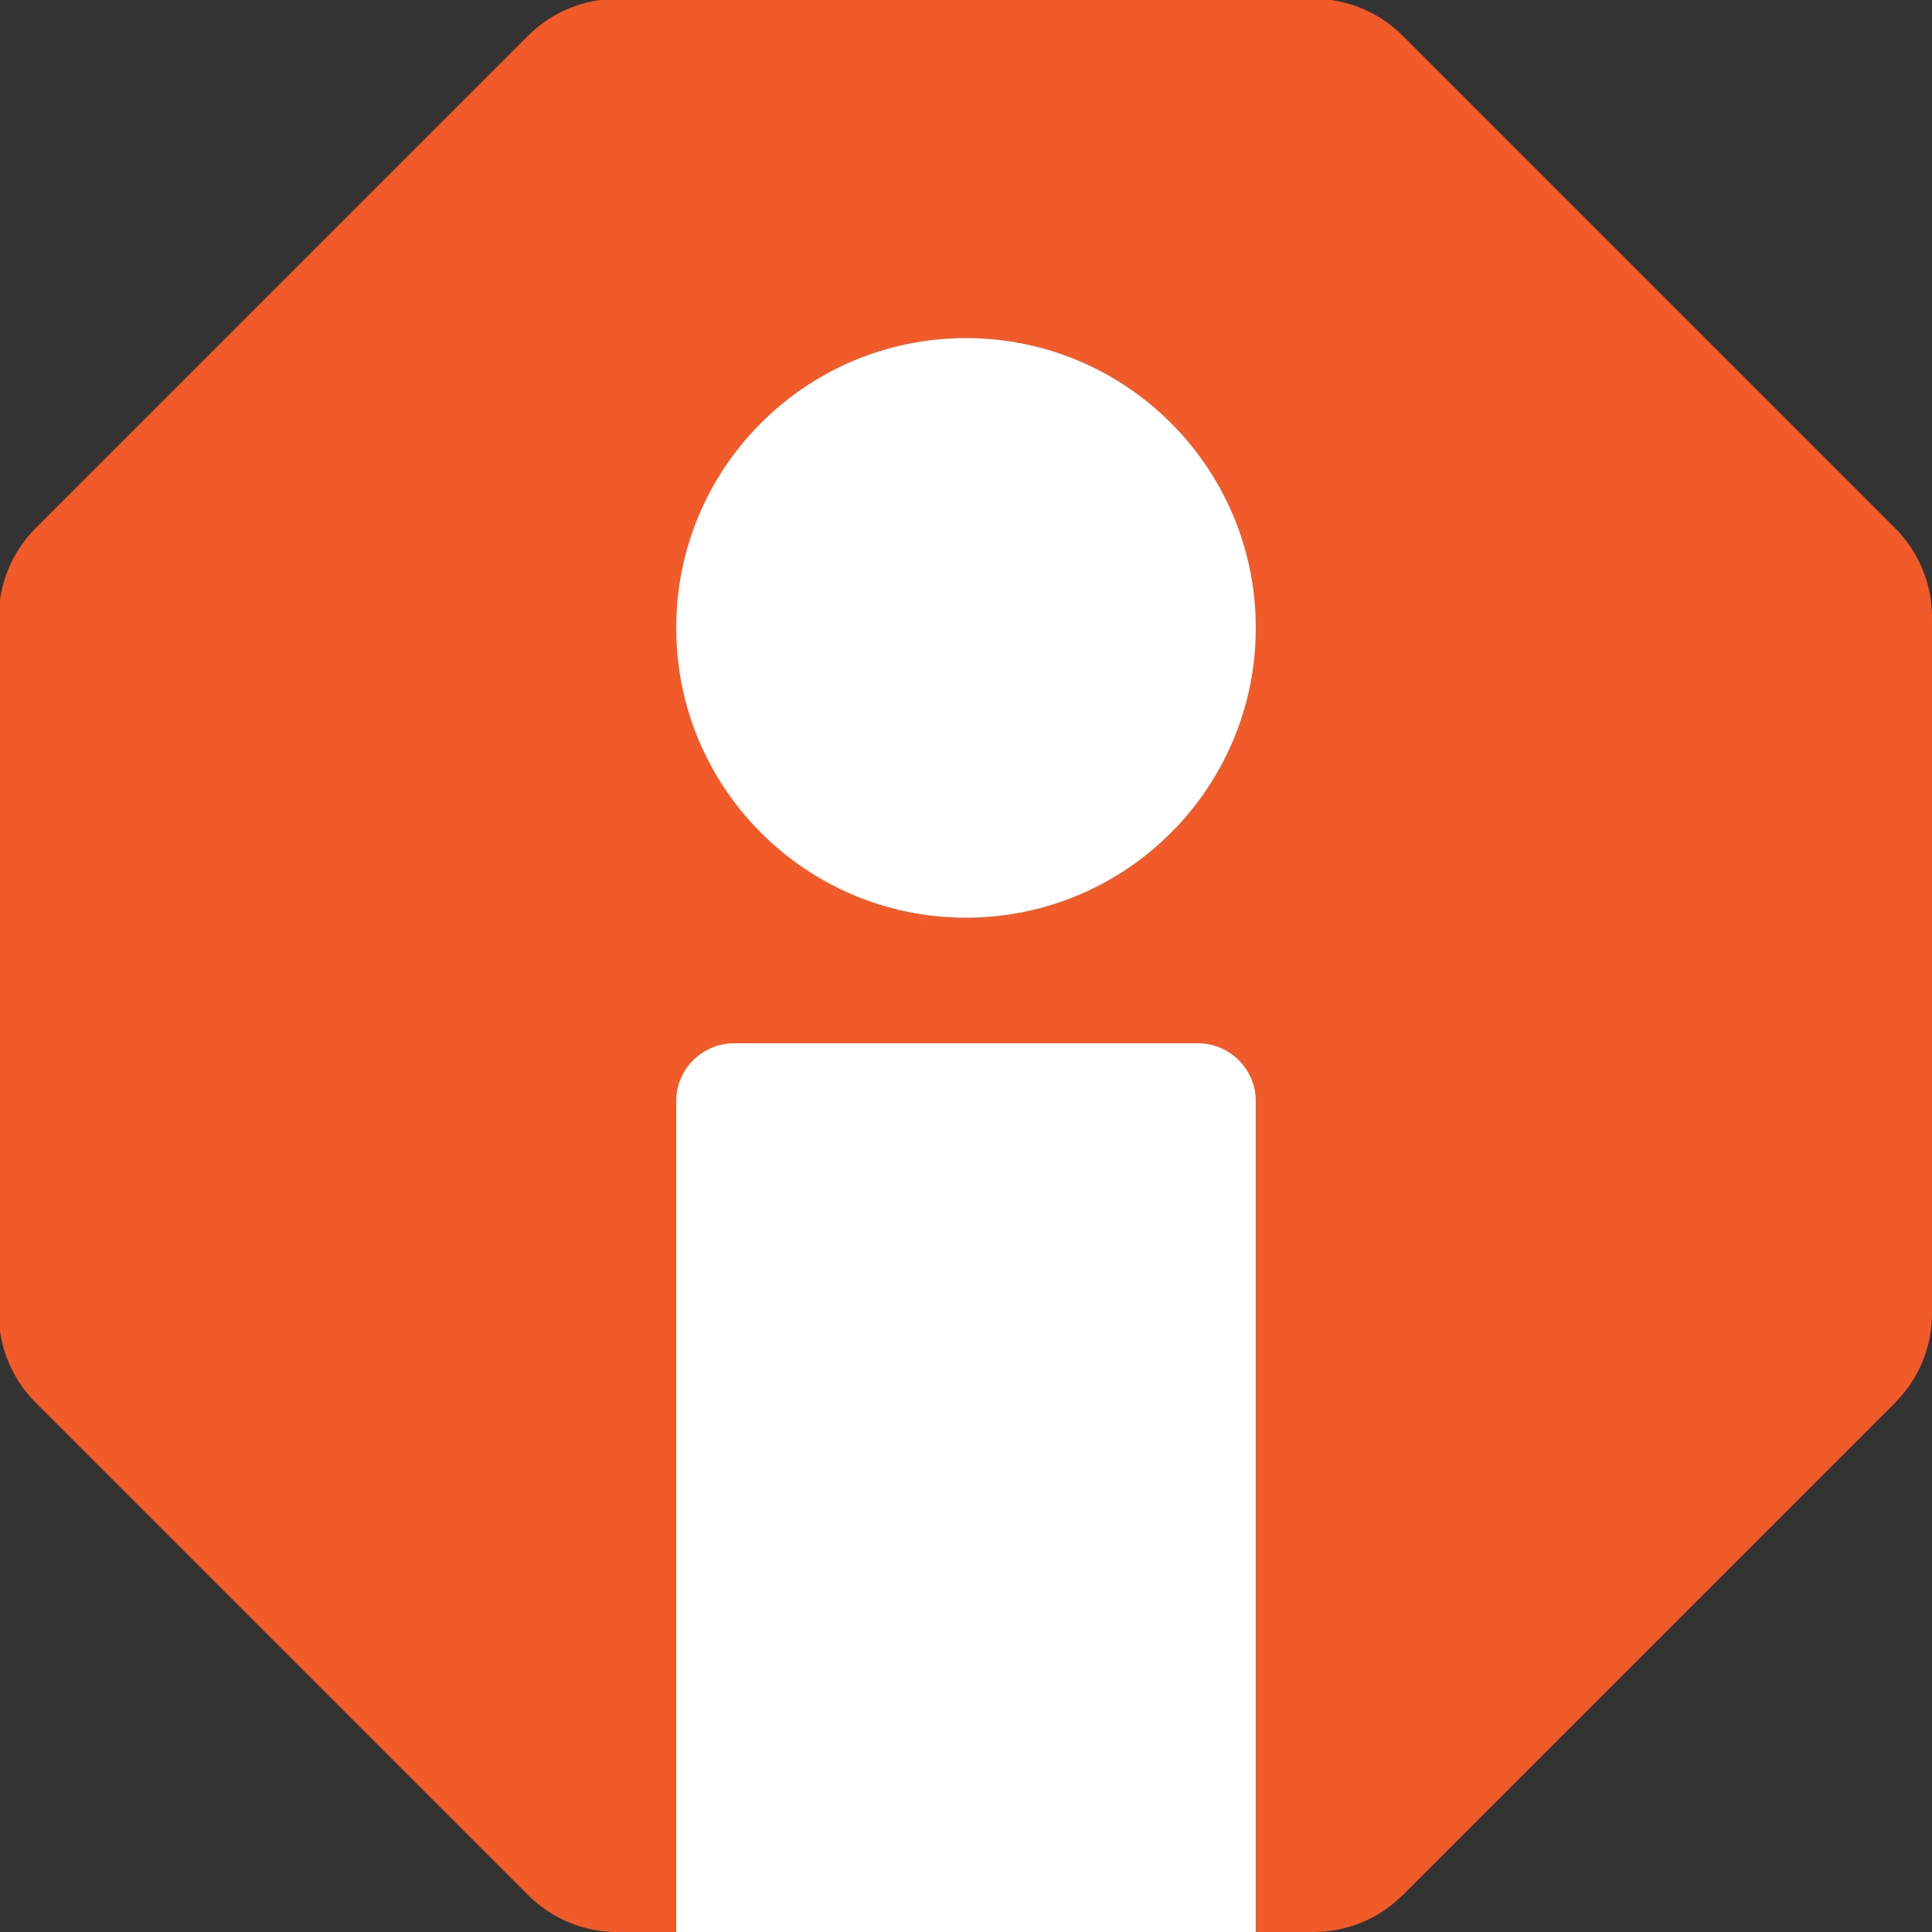 <svg xmlns="http://www.w3.org/2000/svg" version="1.2" baseProfile="tiny" width="400" height="400">
    <rect width="100%" height="100%" fill="#333333" stroke="none"/>
    <path fill="#fff" d="M129.33 37.33h141.33V400H129.33z" />
    <path fill="#F15A29" d="M392.35 109.33L290.41 7.39c-4.89-4.89-11.54-7.64-18.46-7.64H127.79c-6.92 0-13.56 2.75-18.46 7.65L7.4 109.33c-4.9 4.89-7.65 11.54-7.65 18.46v144.17c0 6.92 2.75 13.56 7.65 18.46l101.94 101.94c4.89 4.89 11.53 7.65 18.46 7.65H140V228c0-6.63 5.37-12 12-12h96c6.63 0 12 5.37 12 12v172h11.96c6.92 0 13.56-2.75 18.46-7.65l101.94-101.94c4.89-4.89 7.65-11.54 7.65-18.46V127.78c-.01-6.91-2.76-13.55-7.66-18.45zM200 190c-33.14 0-60-26.86-60-60s26.86-60 60-60 60 26.86 60 60-26.86 60-60 60z" />
</svg>